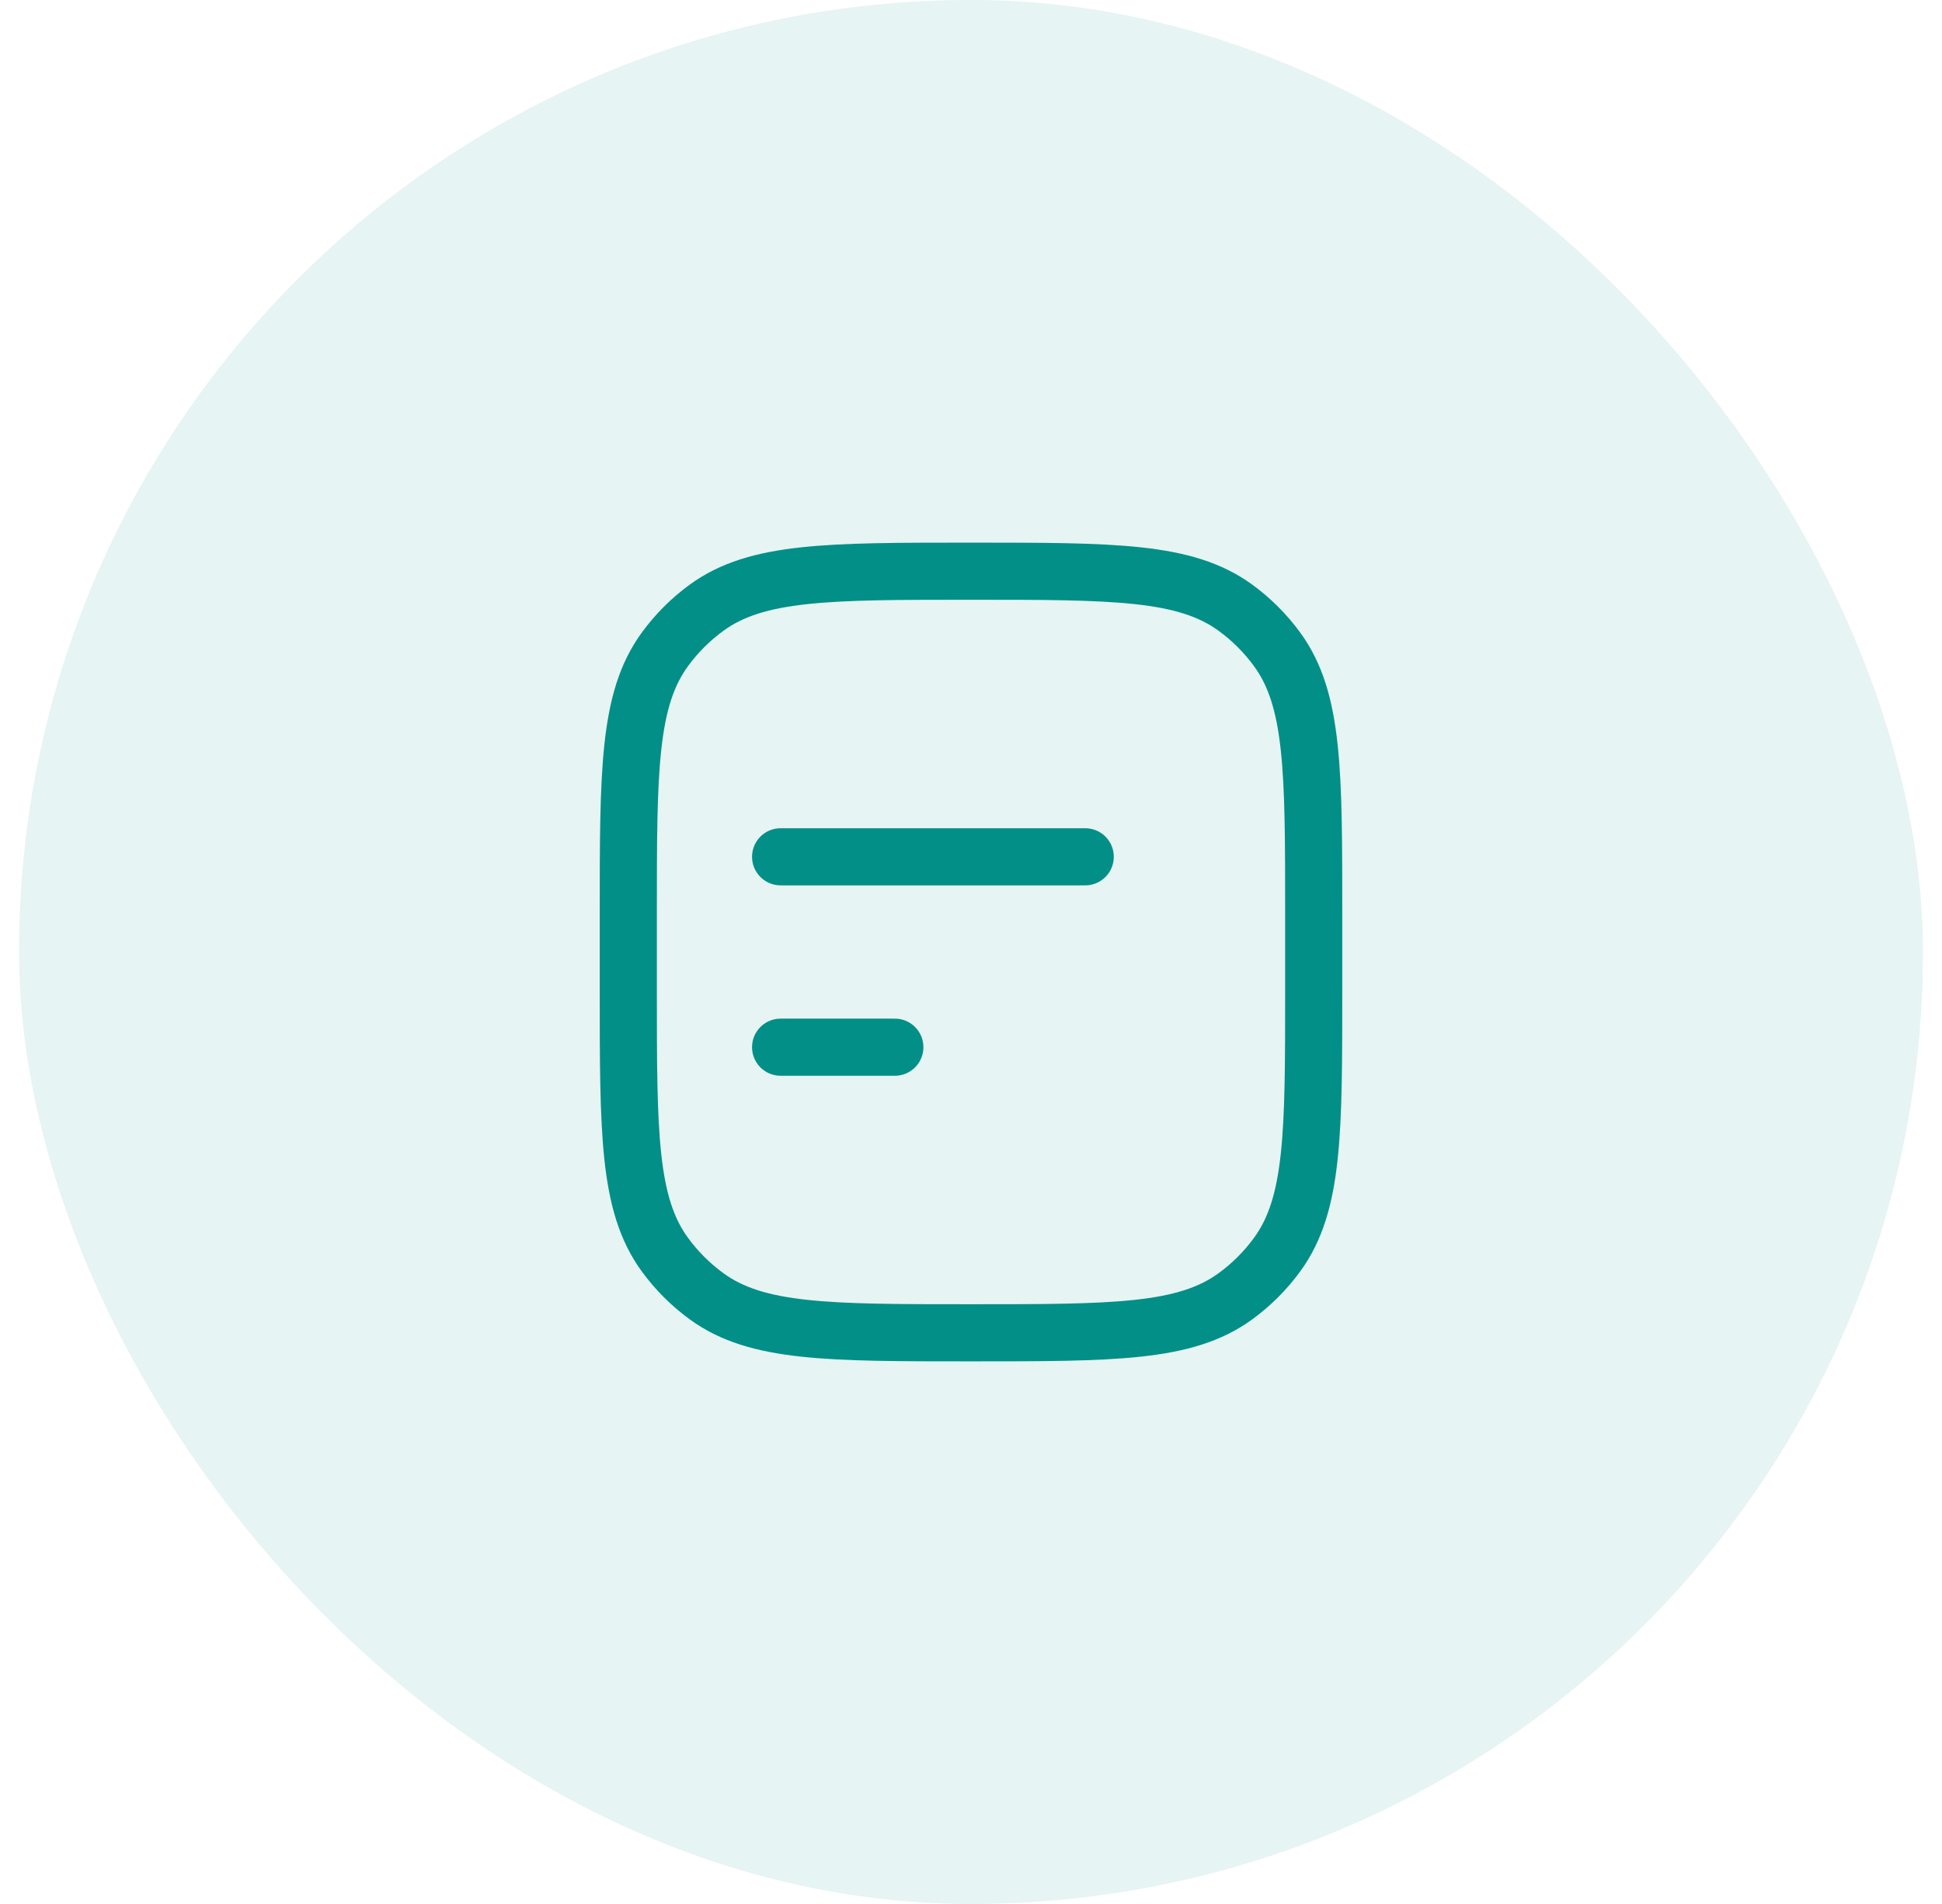 <svg width="51" height="50" viewBox="0 0 51 50" fill="none" xmlns="http://www.w3.org/2000/svg">
<rect x="0.5" width="50" height="50" rx="25" fill="#018F87" fill-opacity="0.1"/>
<path d="M16.5 24C16.5 20.25 16.5 18.375 17.455 17.061C17.763 16.637 18.137 16.263 18.561 15.955C19.875 15 21.75 15 25.5 15C29.25 15 31.125 15 32.439 15.955C32.863 16.263 33.237 16.637 33.545 17.061C34.5 18.375 34.5 20.25 34.5 24V26C34.5 29.75 34.5 31.625 33.545 32.939C33.237 33.363 32.863 33.737 32.439 34.045C31.125 35 29.25 35 25.5 35C21.75 35 19.875 35 18.561 34.045C18.137 33.737 17.763 33.363 17.455 32.939C16.5 31.625 16.5 29.75 16.5 26V24Z" stroke="#018F87" stroke-width="1.5" stroke-linecap="round" stroke-linejoin="round"/>
<path d="M28.5 22.5H20.5M23.5 27.5H20.5" stroke="#018F87" stroke-width="1.5" stroke-linecap="round" stroke-linejoin="round"/>
</svg>
